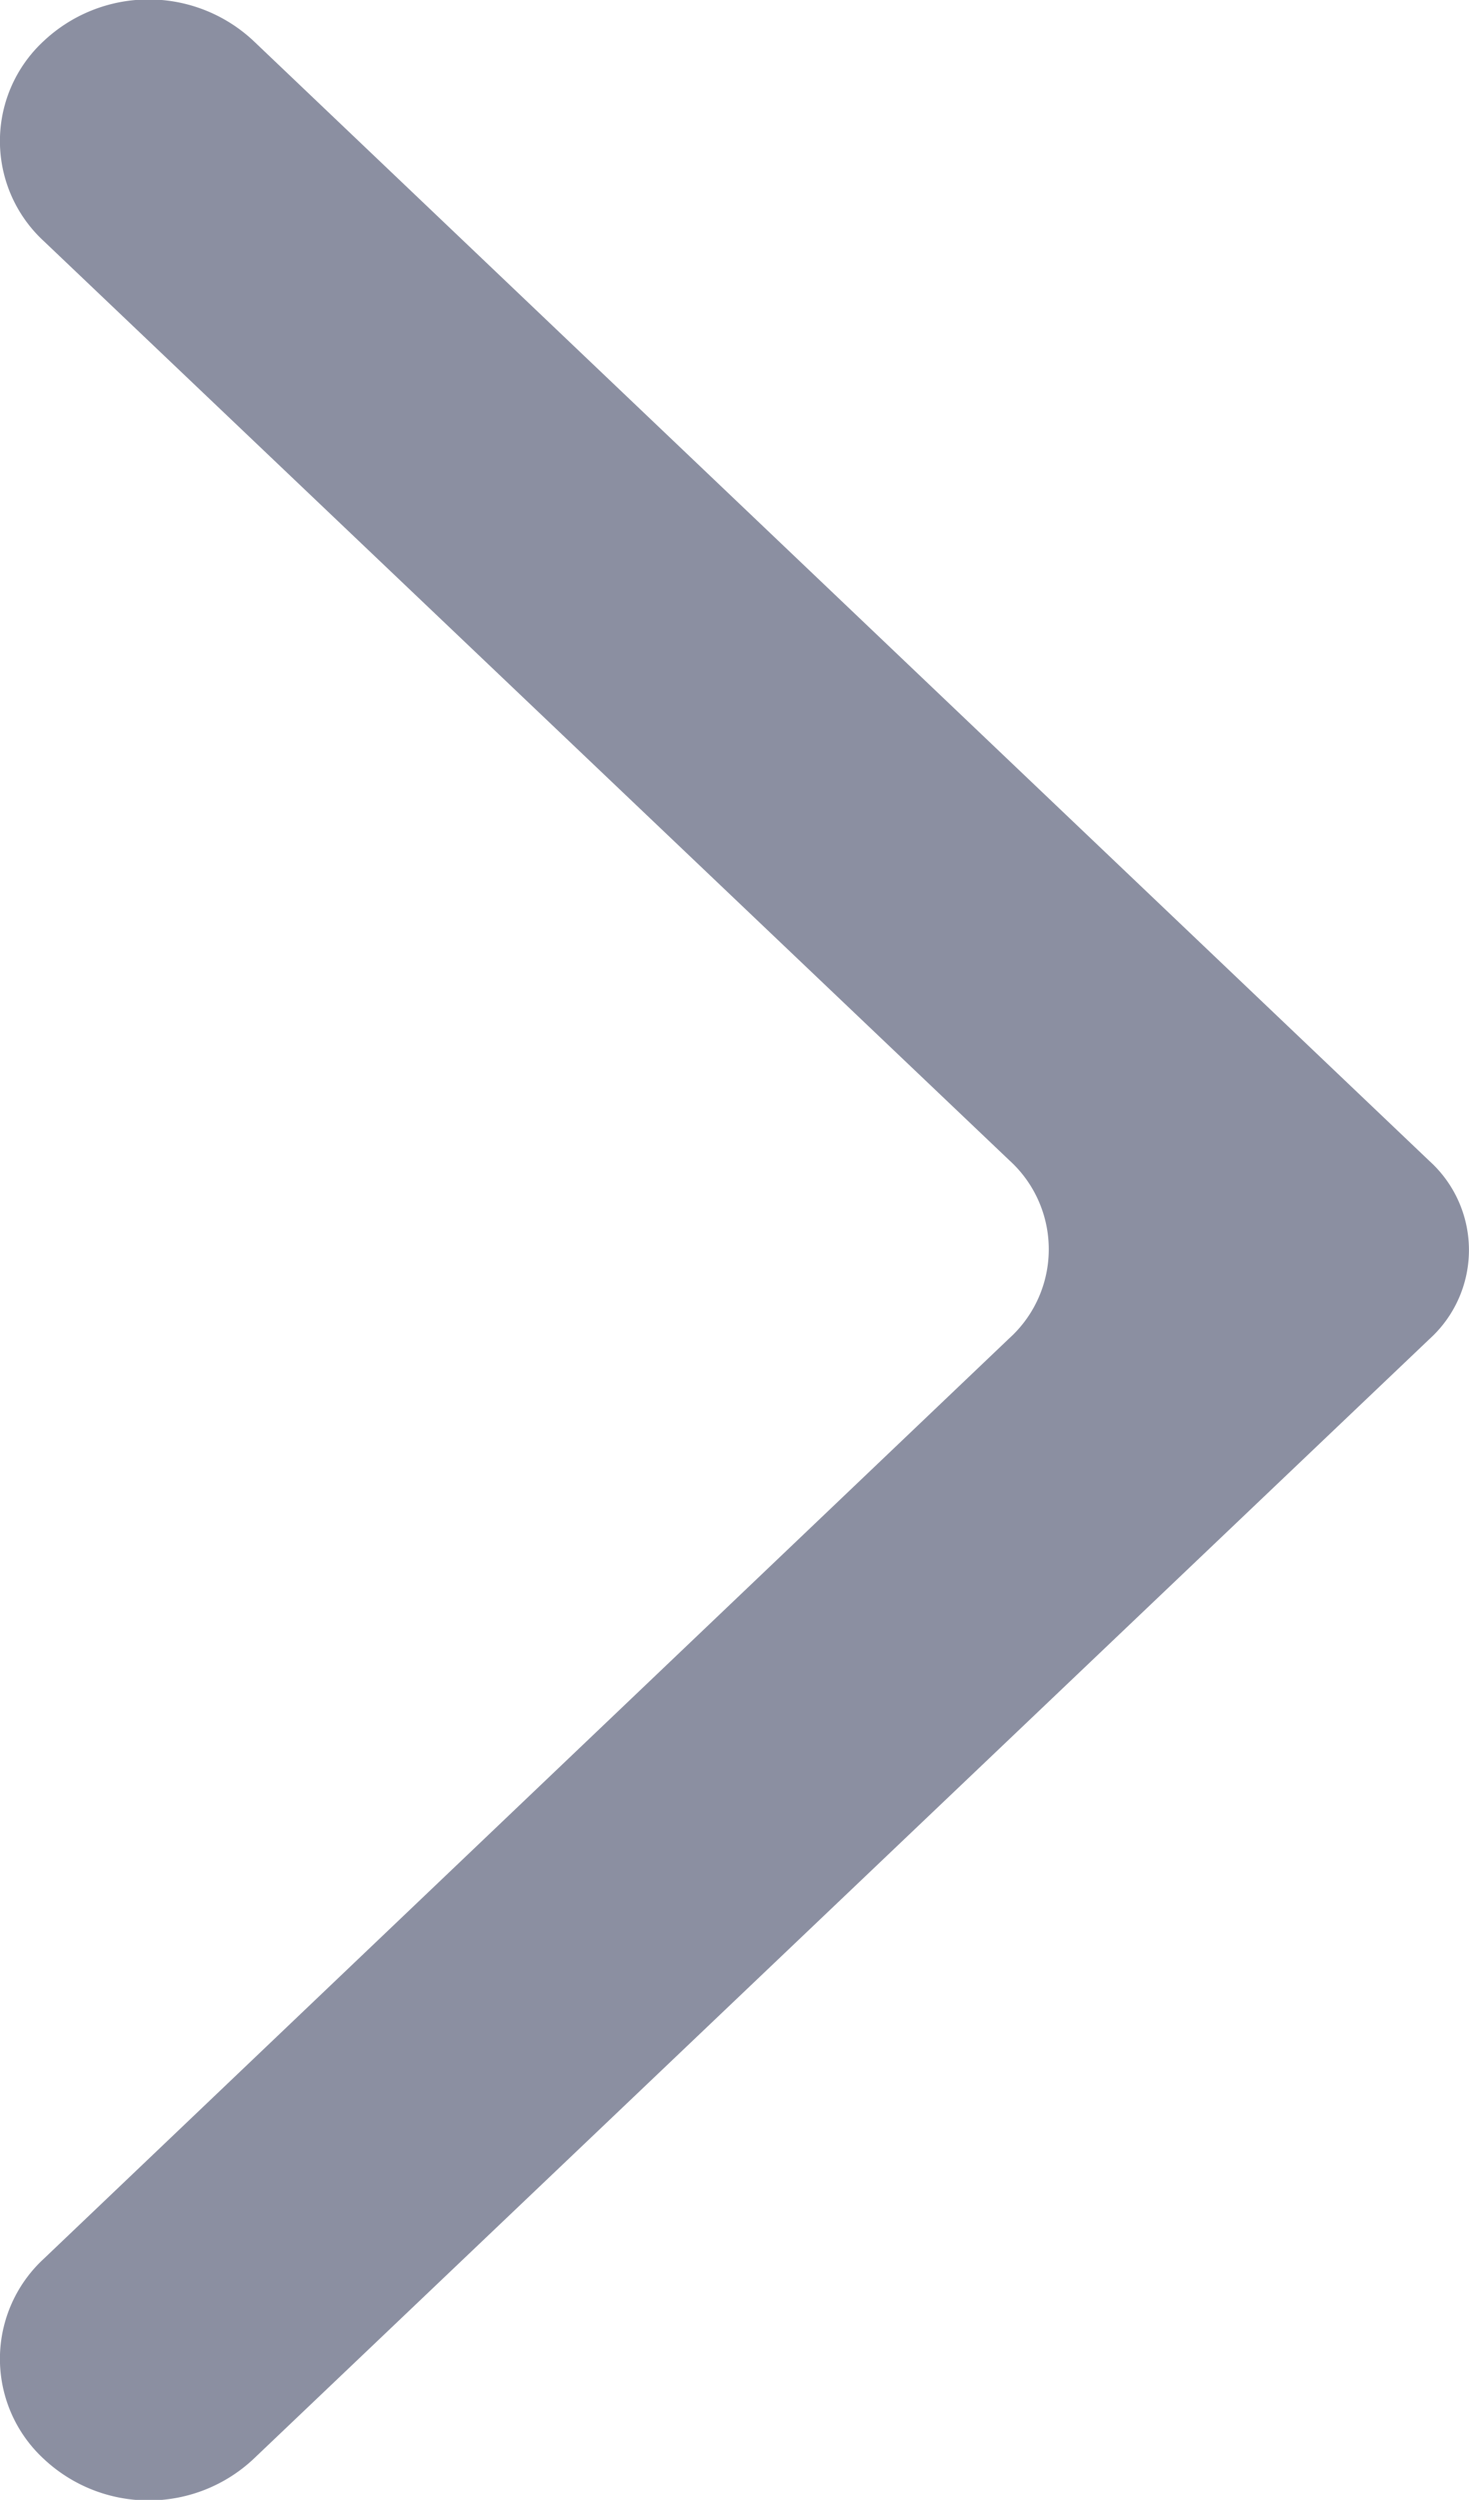 <svg xmlns="http://www.w3.org/2000/svg" width="7.87" height="13.391" viewBox="0 0 7.87 13.391">
  <g id="fordward" transform="translate(-25.2 -5)">
    <path id="Path_1" data-name="Path 1" d="M32.859,12.172a.643.643,0,0,0,0-.952l-6.3-6a.821.821,0,0,0-1.125,0,.729.729,0,0,0,0,1.071l5.174,4.925a.643.643,0,0,1,0,.952L25.434,17.1a.729.729,0,0,0,0,1.071.821.821,0,0,0,1.125,0Z" transform="translate(0 0)" fill="#8b8fa1"/>
  </g>
</svg>
